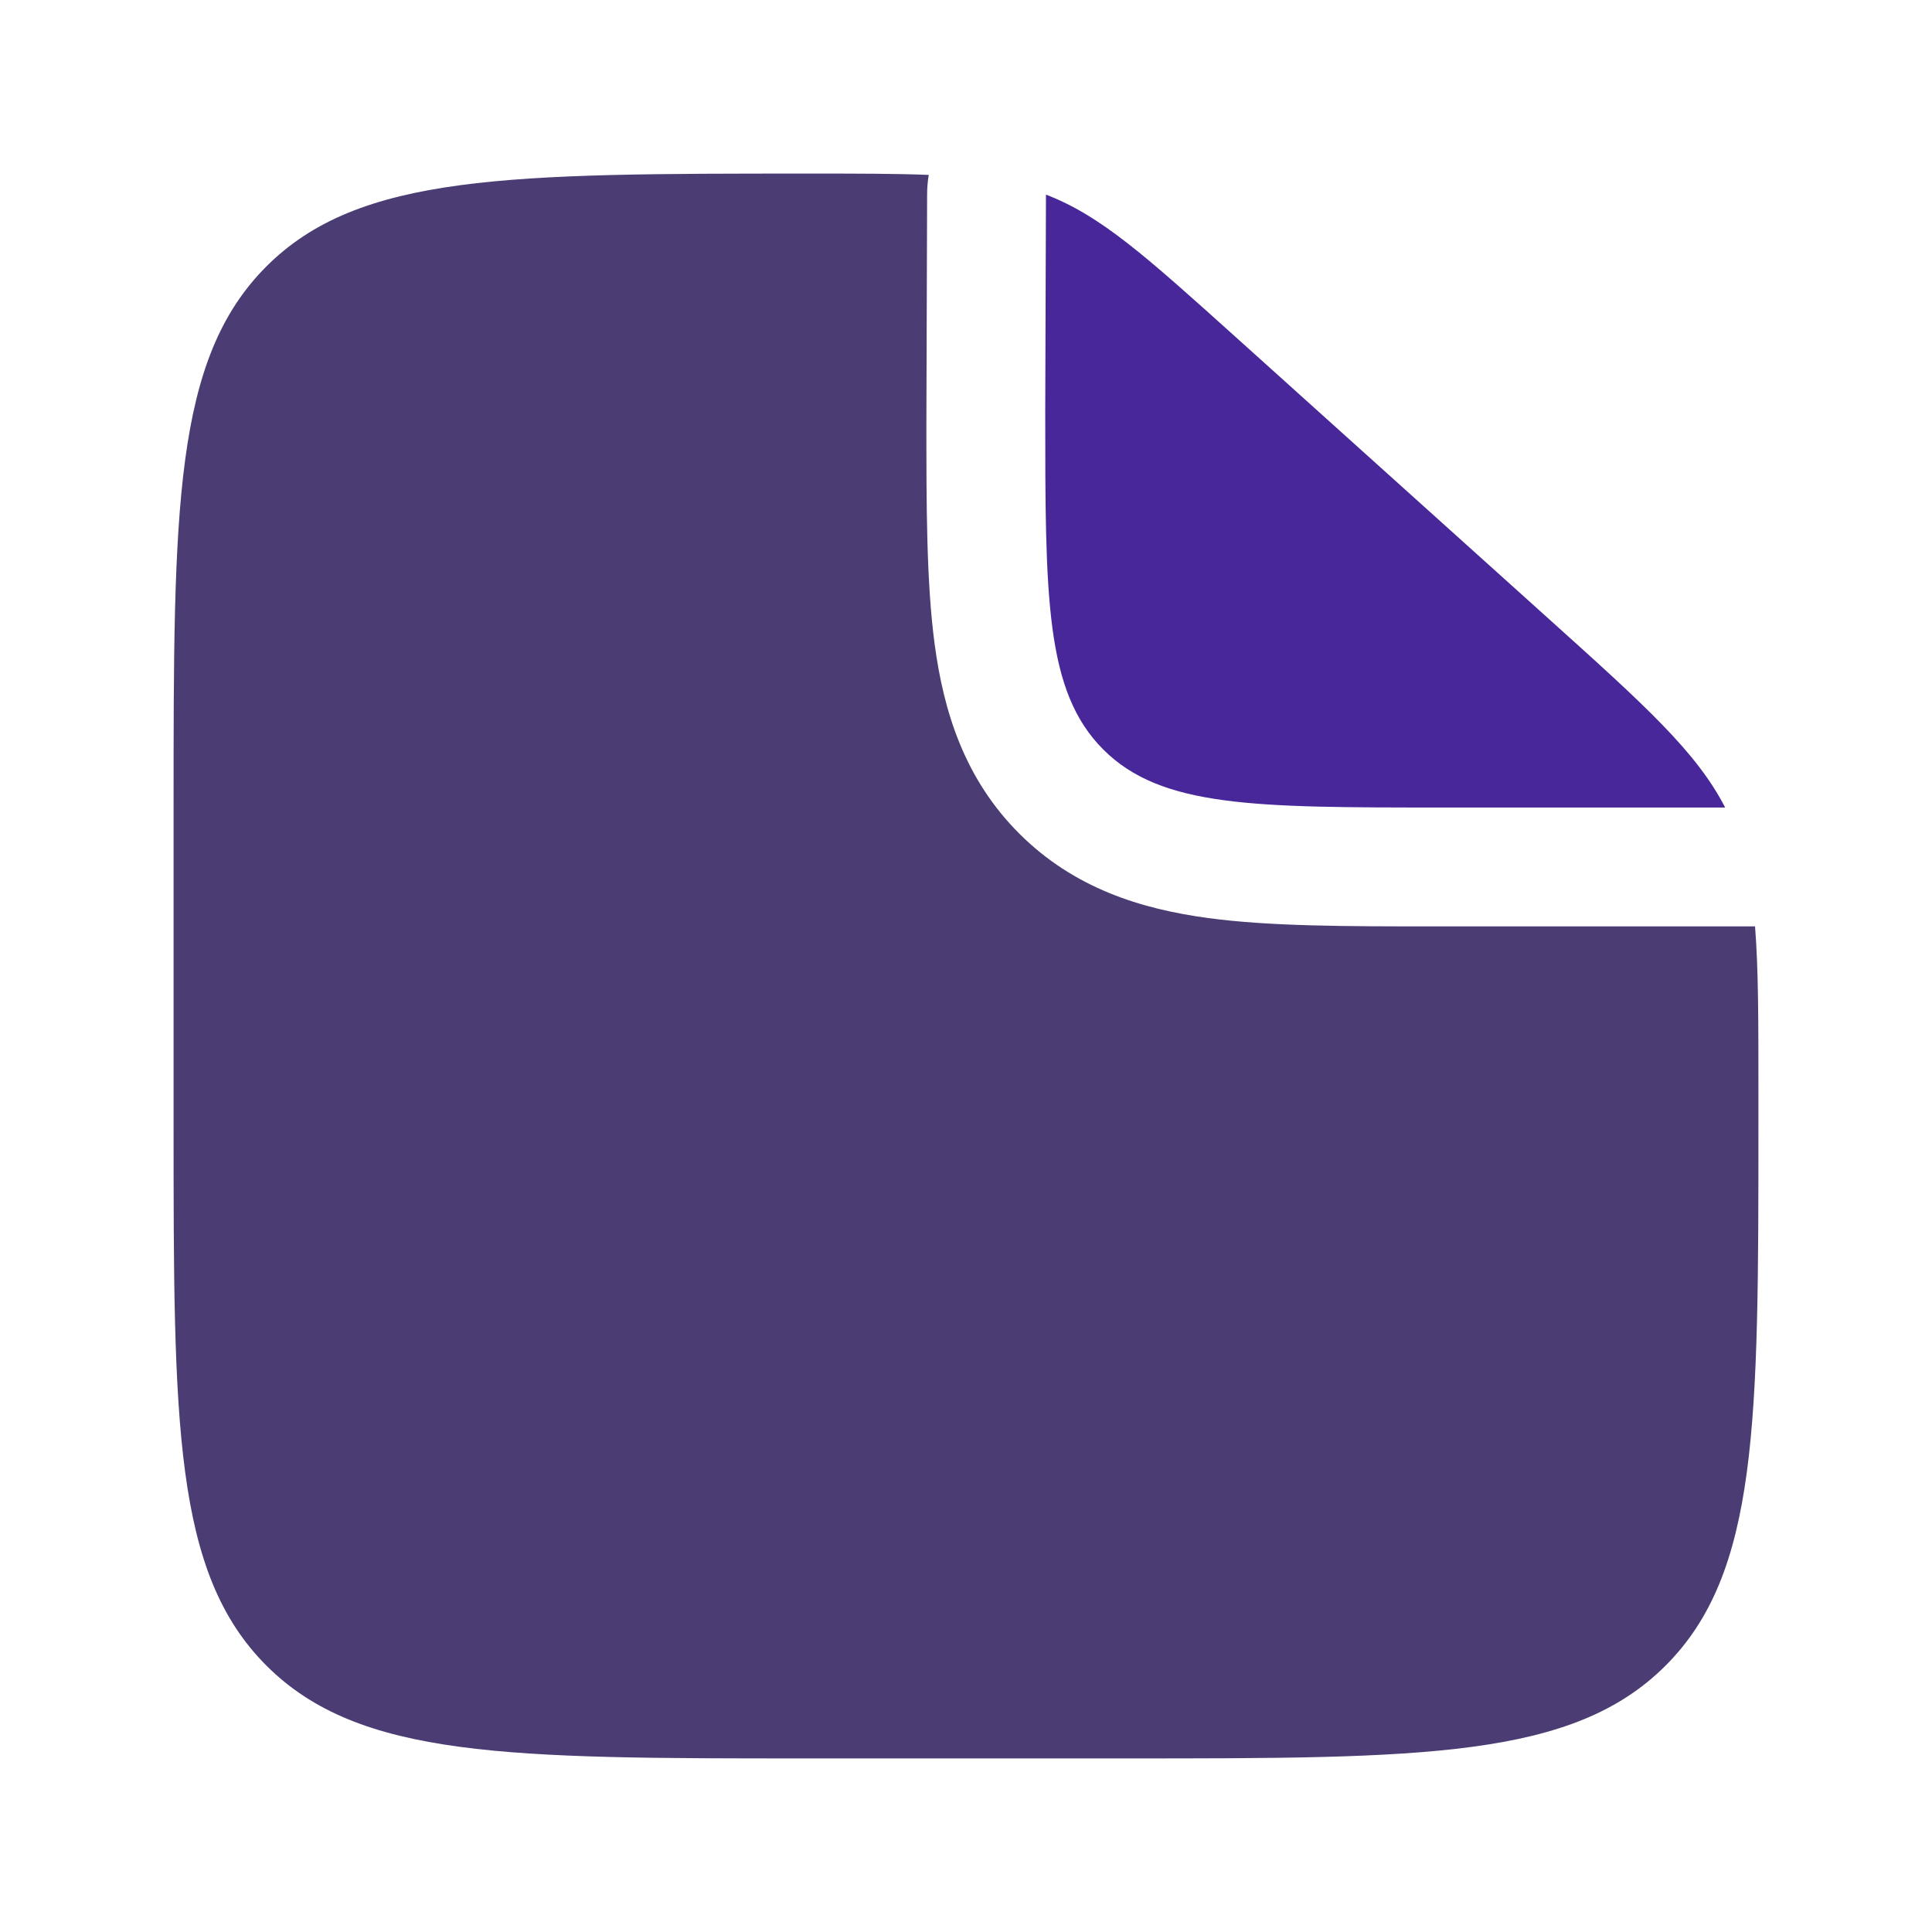 <svg width="64" height="64" viewBox="0 0 64 64" fill="none" xmlns="http://www.w3.org/2000/svg">
<path fill-rule="evenodd" clip-rule="evenodd" d="M37.25 58.25H26.75C16.851 58.25 11.901 58.25 8.825 55.175C5.75 52.099 5.75 47.15 5.75 37.25V26.75C5.75 16.851 5.75 11.901 8.825 8.825C11.901 5.75 16.877 5.75 26.828 5.75C28.419 5.75 29.694 5.75 30.766 5.794C30.731 6.004 30.712 6.218 30.712 6.434L30.688 13.874C30.687 16.754 30.687 19.299 30.963 21.351C31.262 23.575 31.948 25.798 33.763 27.612C35.578 29.427 37.801 30.113 40.025 30.412C42.076 30.688 44.621 30.688 47.501 30.688L47.75 30.688H58.138C58.25 32.09 58.25 33.812 58.25 36.103V37.25C58.25 47.15 58.25 52.099 55.175 55.175C52.099 58.25 47.15 58.25 37.25 58.25Z" fill="#4C3C74"/>
<path d="M51.298 20.494L40.907 11.141C37.946 8.477 36.465 7.144 34.649 6.447L34.625 13.625C34.625 19.812 34.625 22.906 36.547 24.828C38.469 26.75 41.563 26.75 47.75 26.75H57.148C56.196 24.902 54.492 23.368 51.298 20.494Z" fill="#472799"/>
</svg>
